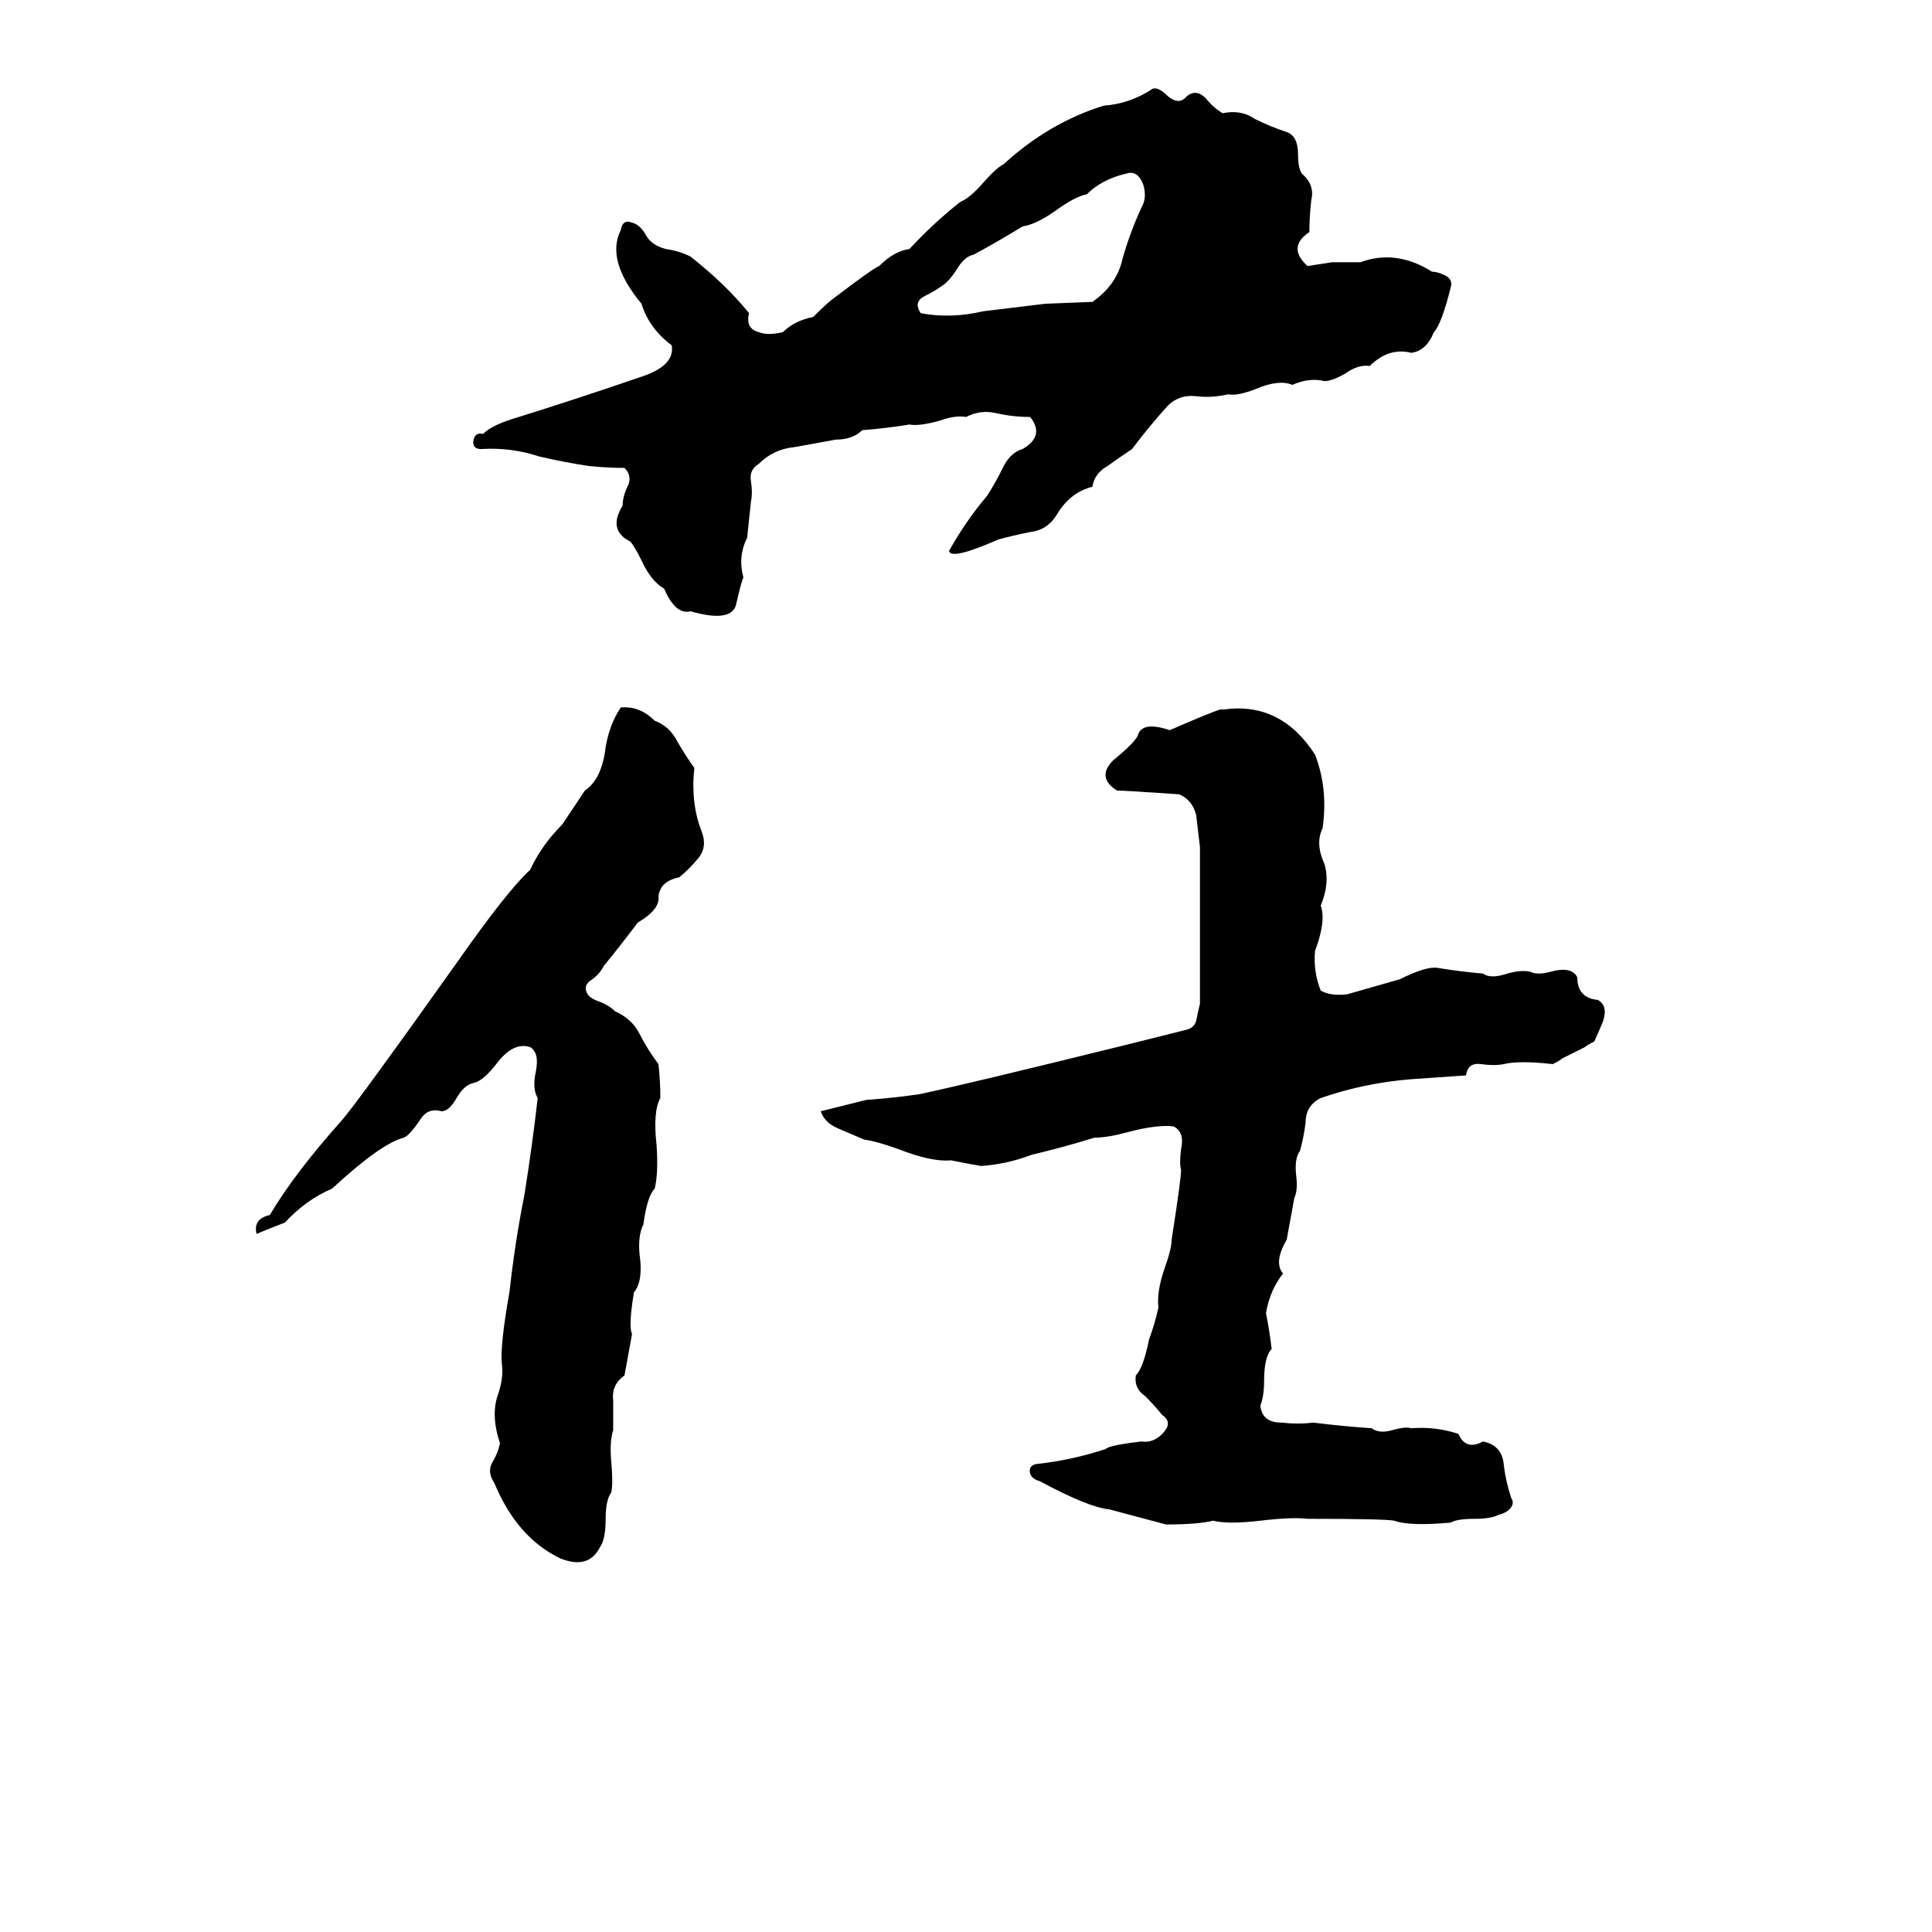 <svg xmlns="http://www.w3.org/2000/svg" viewBox="0 -800 1024 1024">
	<path fill="#000000" d="M611 -753Q614 -754 619 -749Q625 -744 629 -749Q634 -753 639 -748Q643 -743 648 -740Q658 -742 665 -737Q673 -733 682 -730Q688 -728 688 -718Q688 -711 690 -708Q697 -702 695 -694Q694 -685 694 -677Q682 -669 693 -659L706 -661Q714 -661 721 -661Q740 -668 759 -656Q762 -656 766 -654Q770 -652 769 -648Q764 -628 760 -624Q756 -614 748 -613Q736 -616 726 -606Q720 -607 713 -602Q706 -598 702 -598Q694 -600 685 -596Q678 -599 666 -594Q656 -590 651 -591Q642 -589 634 -590Q625 -591 619 -585Q609 -574 600 -562Q594 -558 587 -553Q580 -549 579 -542Q567 -539 560 -527Q555 -519 546 -518Q536 -516 529 -514Q504 -503 503 -508Q512 -524 523 -537Q527 -543 531 -551Q535 -560 542 -562Q554 -569 546 -579Q537 -579 528 -581Q520 -583 512 -579Q506 -580 498 -577Q487 -574 482 -575Q470 -573 457 -572Q452 -567 443 -567Q432 -565 421 -563Q410 -562 402 -554Q397 -551 398 -545Q399 -539 398 -534Q397 -524 396 -515Q391 -505 394 -494Q393 -492 390 -479Q387 -470 366 -476Q358 -474 352 -488Q345 -492 340 -503Q336 -511 334 -513Q322 -519 330 -532Q330 -537 333 -543Q335 -548 331 -552Q322 -552 312 -553Q299 -555 286 -558Q271 -563 255 -562Q250 -562 251 -567Q252 -571 256 -570Q261 -575 275 -579Q307 -589 339 -600Q358 -606 356 -617Q344 -626 340 -639Q321 -662 329 -678Q330 -684 335 -682Q339 -681 342 -676Q345 -670 353 -668Q360 -667 366 -664Q385 -649 397 -634Q395 -626 402 -624Q407 -622 415 -624Q421 -630 431 -632Q439 -640 442 -642Q463 -658 466 -659Q474 -667 482 -668Q495 -682 509 -693Q514 -695 521 -703Q528 -711 532 -713Q556 -735 585 -744Q599 -745 611 -753ZM597 -708Q584 -705 576 -697Q570 -696 559 -688Q549 -681 542 -680Q529 -672 516 -665Q511 -664 507 -657Q503 -651 500 -649Q496 -646 490 -643Q484 -640 488 -634Q504 -631 521 -635Q538 -637 554 -639L579 -640Q592 -649 595 -663Q599 -677 605 -690Q608 -695 606 -702Q603 -710 597 -708ZM329 -425Q339 -426 347 -418Q355 -415 359 -407Q363 -400 368 -393Q366 -374 372 -359Q375 -351 370 -345Q365 -339 360 -335Q350 -333 349 -325Q350 -318 338 -311Q329 -299 320 -288Q318 -284 314 -281Q309 -278 311 -274Q312 -271 318 -269Q323 -267 326 -264Q335 -260 339 -252Q343 -244 349 -236Q350 -227 350 -218Q346 -211 348 -193Q349 -178 347 -170Q343 -166 341 -151Q338 -145 339 -135Q341 -121 336 -115Q333 -97 335 -93Q333 -82 331 -71Q324 -66 325 -58Q325 -50 325 -42Q323 -36 324 -25Q325 -14 324 -9Q321 -5 321 5Q321 16 318 20Q312 32 297 26Q274 15 262 -14Q258 -20 261 -25Q264 -30 265 -35Q260 -50 264 -61Q267 -70 266 -77Q265 -87 270 -115Q273 -142 278 -167Q282 -192 285 -218Q282 -223 284 -232Q286 -242 281 -245Q272 -248 263 -236Q256 -227 251 -226Q246 -225 242 -218Q238 -211 234 -211Q227 -213 223 -207Q217 -198 214 -197Q202 -194 176 -170Q162 -164 151 -152Q143 -149 136 -146Q134 -154 143 -156Q156 -178 181 -206Q189 -215 243 -291Q269 -328 281 -339Q287 -352 298 -363Q304 -372 310 -381Q319 -387 321 -404Q323 -416 329 -425ZM647 -424H649Q679 -428 697 -400Q704 -382 701 -361Q697 -353 702 -342Q705 -332 700 -320Q703 -312 697 -296Q696 -285 700 -275Q705 -272 714 -273Q728 -277 742 -281Q756 -288 762 -287Q774 -285 786 -284Q790 -281 799 -284Q806 -286 811 -285Q815 -283 822 -285Q833 -288 836 -282Q836 -271 847 -270Q852 -267 850 -260Q850 -259 845 -248Q841 -246 840 -245L828 -239Q827 -238 823 -236Q805 -238 797 -236Q792 -235 785 -236Q778 -237 777 -230Q763 -229 748 -228Q723 -226 700 -218Q692 -214 692 -205Q691 -197 689 -190Q686 -186 687 -177Q688 -169 686 -165Q684 -154 682 -143Q675 -131 680 -125Q673 -116 671 -104Q673 -94 674 -85Q670 -81 670 -68Q670 -60 668 -55Q669 -46 679 -46Q688 -45 696 -46Q712 -44 727 -43Q731 -40 738 -42Q745 -44 748 -43Q761 -44 773 -40Q777 -31 786 -36Q796 -34 797 -24Q798 -15 801 -6Q803 -3 800 0Q798 2 794 3Q790 5 782 5Q772 5 769 7Q747 9 739 6Q734 5 693 5Q685 4 668 6Q651 8 643 6Q635 8 618 8Q603 4 588 0Q577 -1 551 -15Q547 -16 546 -19Q545 -23 549 -24Q568 -26 586 -32Q588 -34 605 -36Q611 -35 616 -40Q622 -46 616 -50Q612 -55 607 -60Q601 -64 602 -71Q606 -75 609 -90Q612 -98 614 -107Q613 -115 617 -127Q621 -138 621 -143Q626 -175 626 -180Q625 -183 626 -191Q628 -200 622 -203Q613 -204 598 -200Q587 -197 580 -197Q564 -192 547 -188Q534 -183 520 -182Q514 -183 504 -185Q494 -184 476 -191Q465 -195 458 -196Q451 -199 444 -202Q437 -205 435 -211Q447 -214 459 -217Q473 -218 487 -220Q511 -225 596 -246Q612 -250 628 -254Q633 -255 634 -259Q635 -264 636 -268V-351Q635 -360 634 -368Q632 -376 625 -379Q596 -381 592 -381Q581 -388 590 -397Q601 -406 603 -410Q605 -418 620 -413Q643 -423 647 -424Z"/>
</svg>